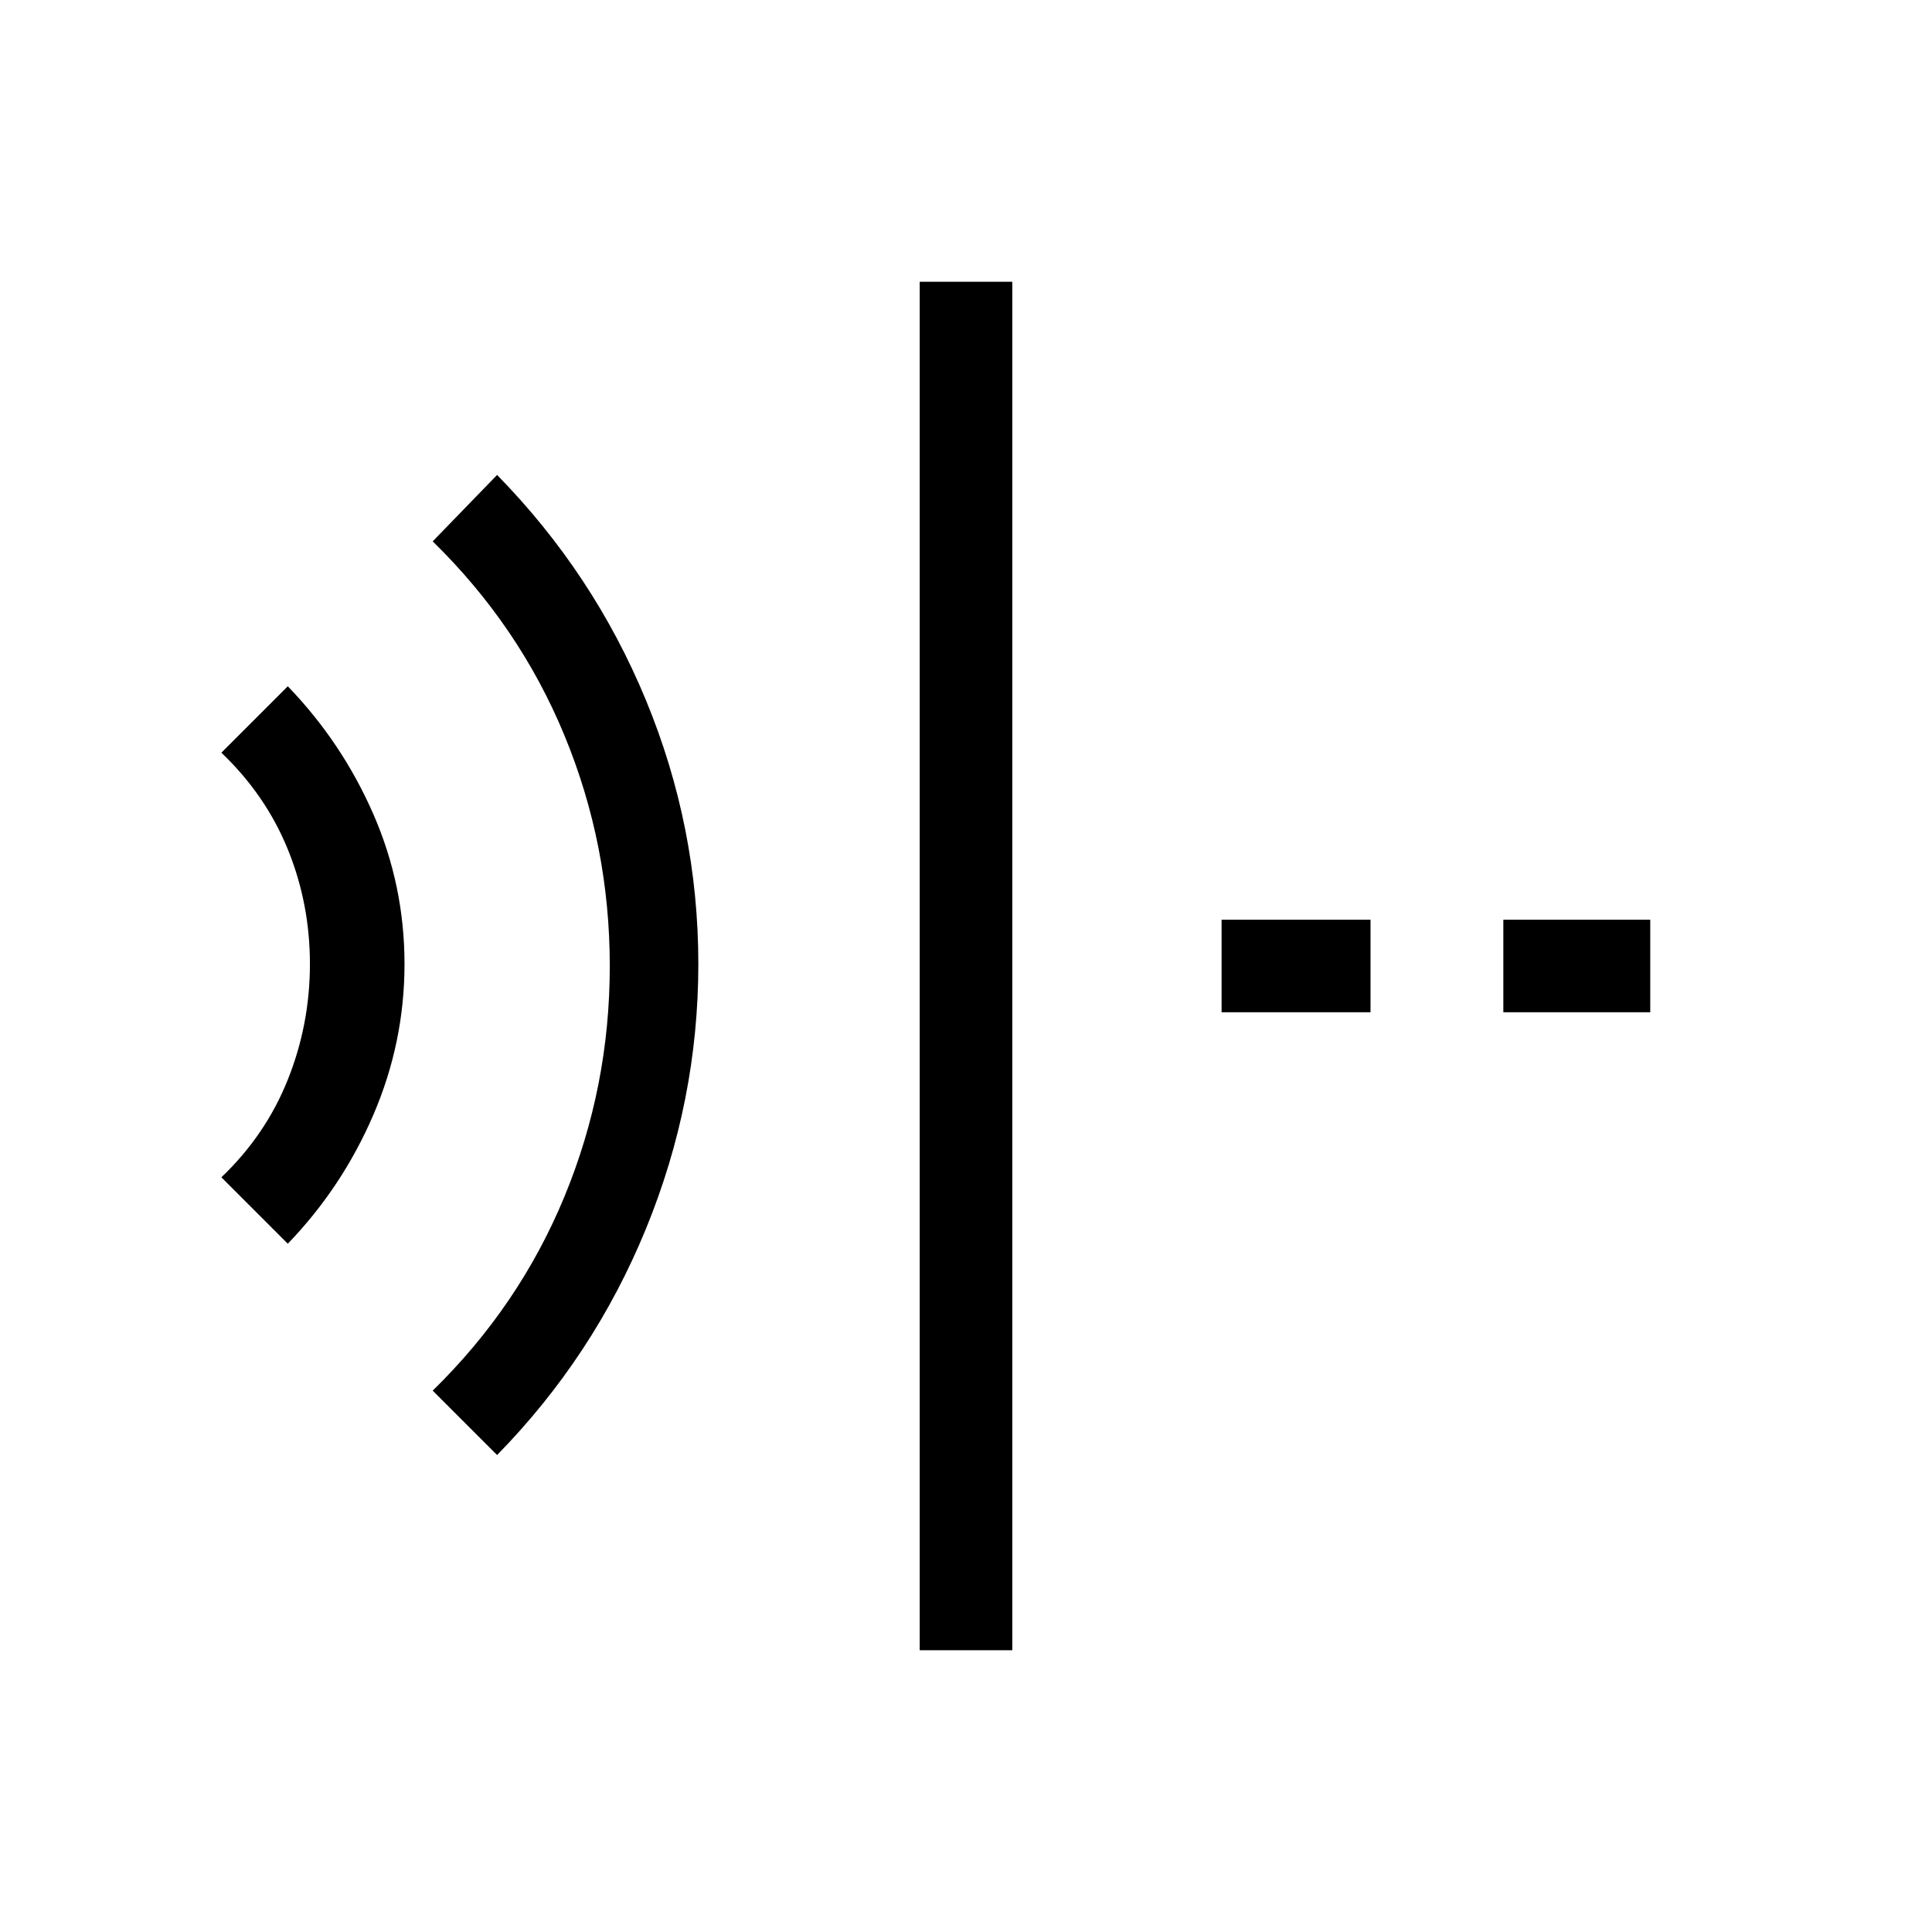 <svg xmlns="http://www.w3.org/2000/svg" width="48" height="48" viewBox="0 0 48 48"><path d="m12.35 36.15-1.6-1.6q2.15-2.1 3.275-4.825T15.15 24q0-3-1.125-5.725Q12.9 15.55 10.75 13.45l1.6-1.65q2.4 2.45 3.7 5.6 1.3 3.15 1.3 6.55t-1.3 6.575q-1.3 3.175-3.7 5.625Zm-5.2-5.25L5.5 29.25q1.1-1.05 1.65-2.425.55-1.375.55-2.875t-.55-2.85q-.55-1.35-1.65-2.4l1.65-1.65q1.35 1.4 2.125 3.175.775 1.775.775 3.725 0 1.95-.775 3.75T7.15 30.9ZM22.85 41V7h2.3v34Zm14.5-15.85v-2.3H41v2.3Zm-7 0v-2.3h3.7v2.3Z"/></svg>